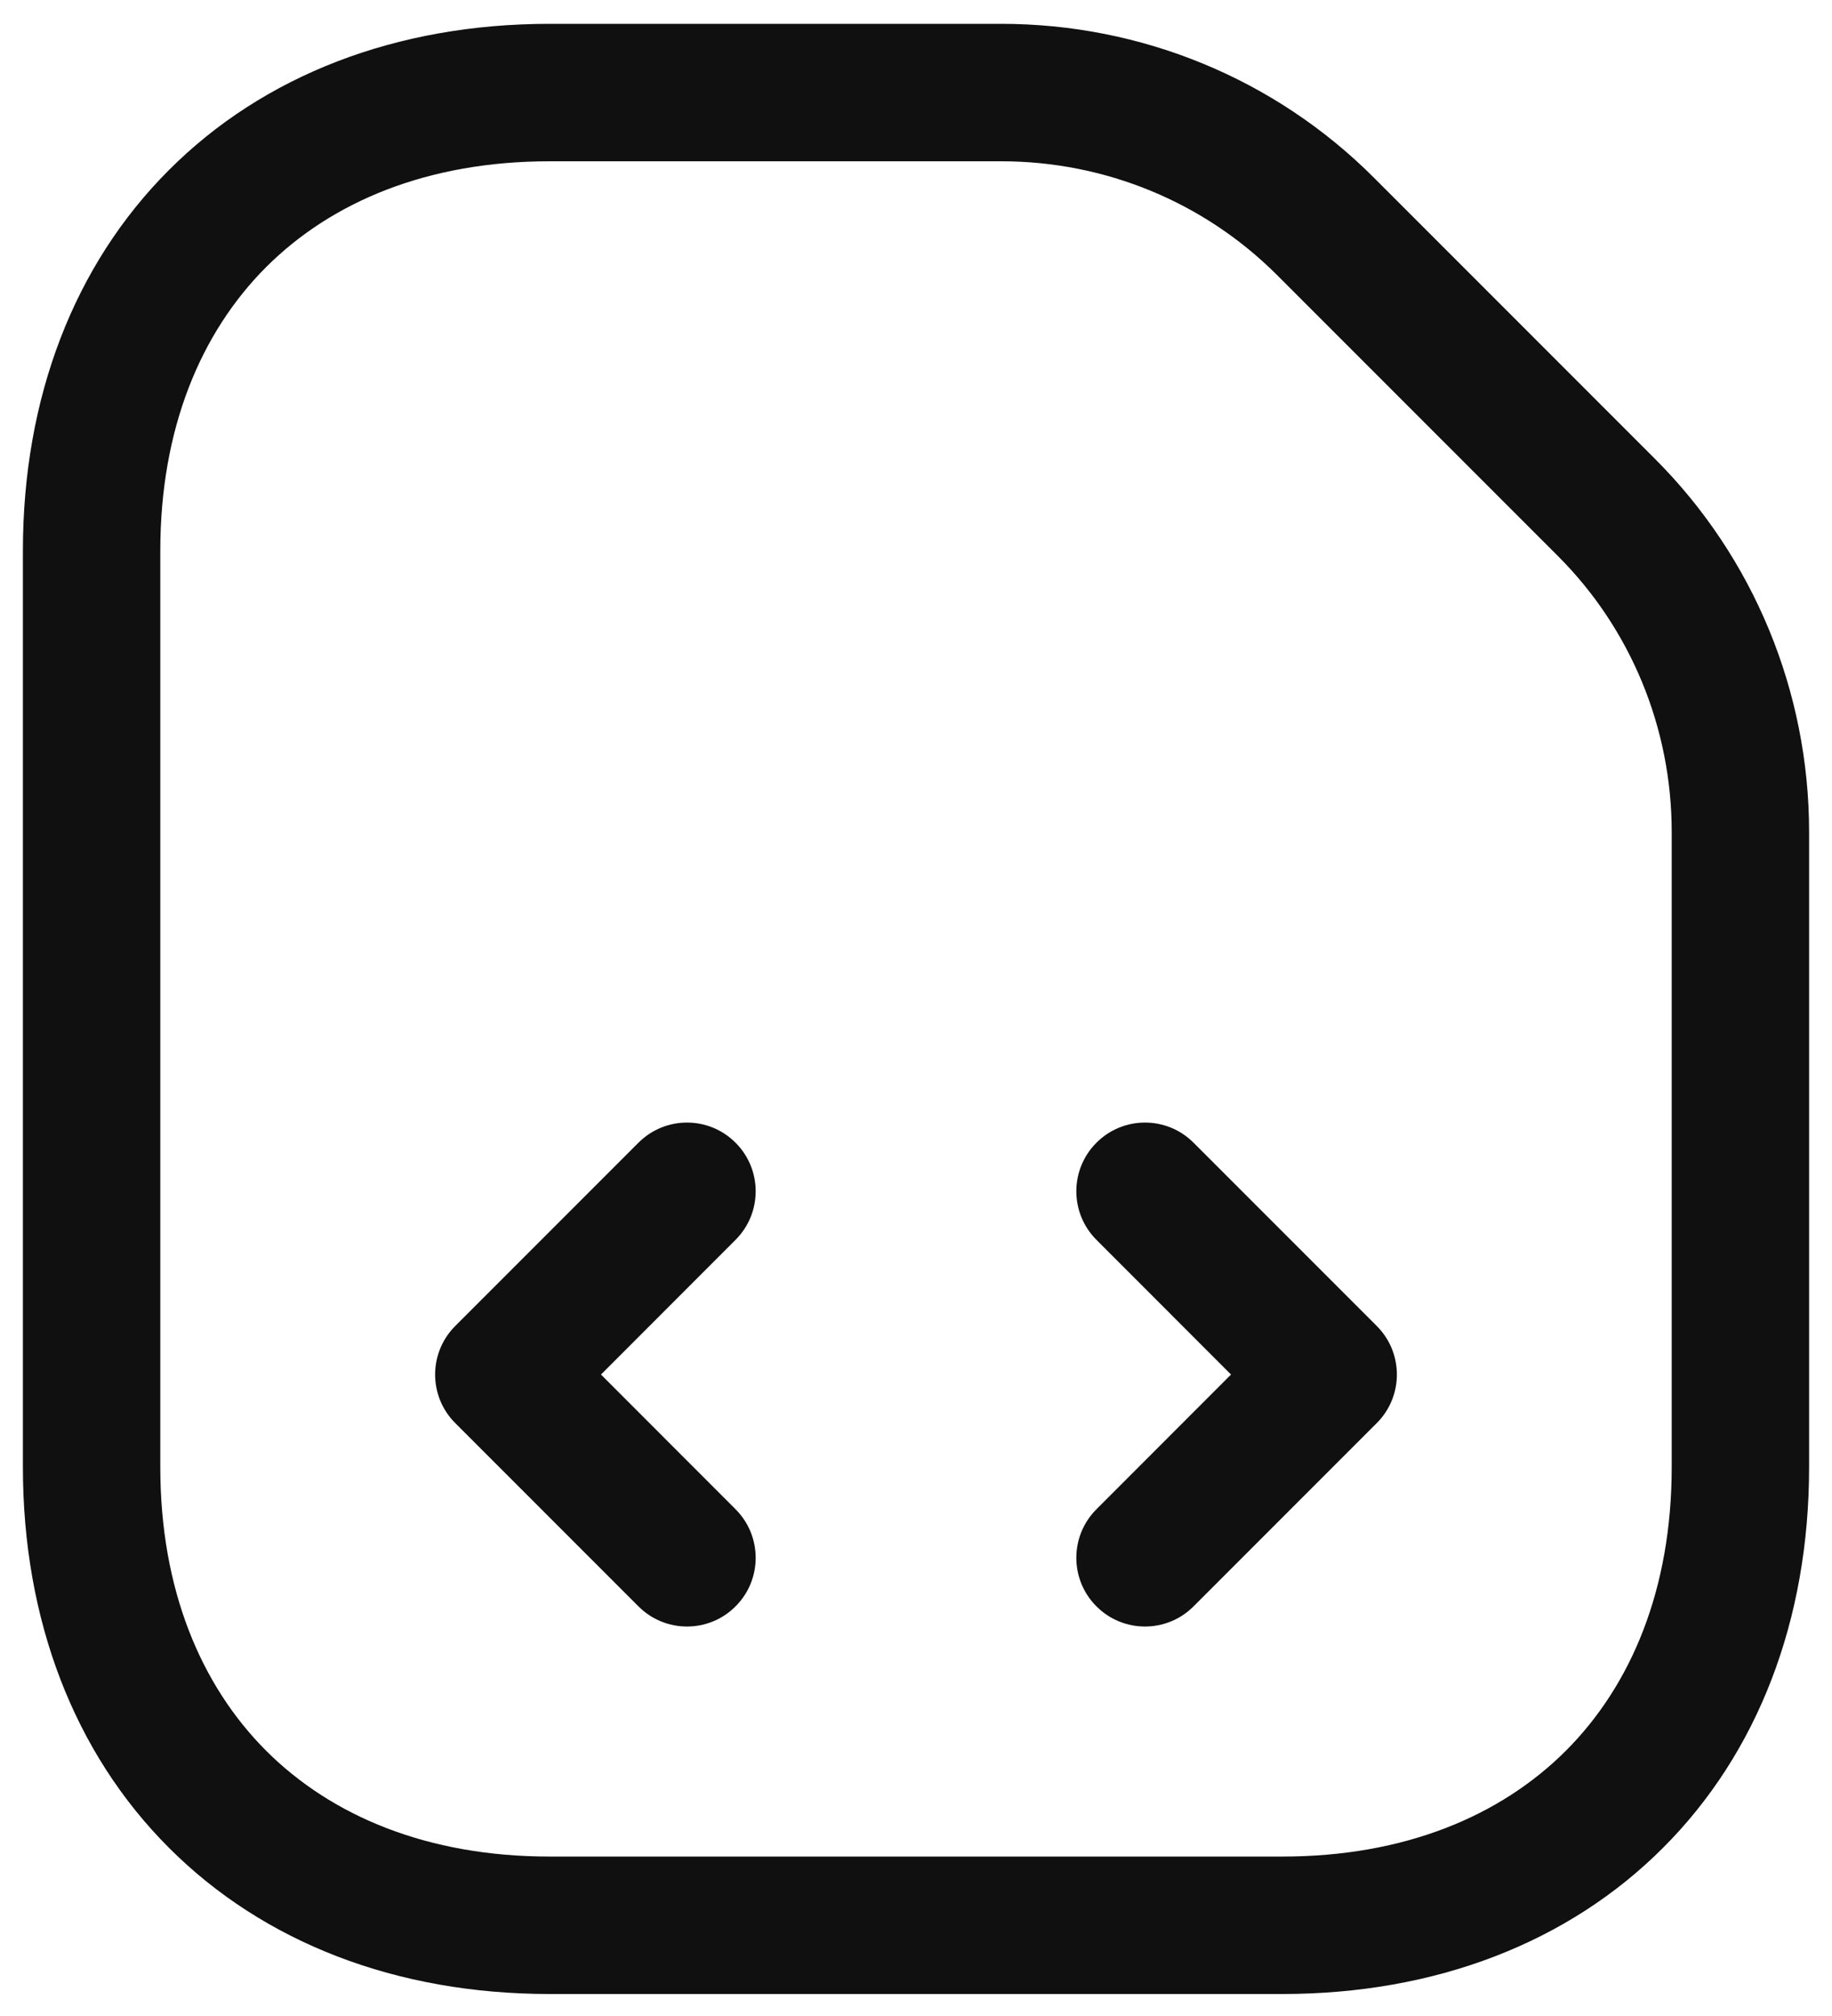 <svg width="20" height="22" viewBox="0 0 20 22" fill="none" xmlns="http://www.w3.org/2000/svg">
<path fill-rule="evenodd" clip-rule="evenodd" d="M1.845 1.855C2.879 0.82 4.33 0.26 6 0.26H10.93C12.457 0.26 13.918 0.857 15 1.94L18.07 5.01C19.141 6.081 19.75 7.542 19.75 9.08V16.01C19.75 17.68 19.19 19.131 18.155 20.165C17.121 21.2 15.67 21.76 14 21.76H6C4.33 21.76 2.879 21.2 1.845 20.165C0.81 19.131 0.25 17.68 0.25 16.01V6.01C0.25 4.34 0.81 2.889 1.845 1.855ZM2.905 2.915C2.19 3.631 1.75 4.68 1.75 6.01V16.01C1.75 17.34 2.19 18.389 2.905 19.105C3.621 19.82 4.67 20.26 6 20.26H14C15.33 20.26 16.379 19.82 17.095 19.105C17.81 18.389 18.25 17.34 18.25 16.01V9.08C18.25 7.938 17.799 6.859 17.01 6.07L13.94 3C13.142 2.203 12.063 1.76 10.93 1.76H6C4.67 1.76 3.621 2.2 2.905 2.915Z" fill="#101010"/>
<path fill-rule="evenodd" clip-rule="evenodd" d="M8.03 12.47C8.323 12.763 8.323 13.237 8.03 13.53L6.561 15L8.03 16.47C8.323 16.763 8.323 17.237 8.03 17.53C7.737 17.823 7.263 17.823 6.97 17.53L4.97 15.53C4.677 15.237 4.677 14.763 4.97 14.47L6.97 12.47C7.263 12.177 7.737 12.177 8.03 12.47Z" fill="#101010"/>
<path fill-rule="evenodd" clip-rule="evenodd" d="M11.97 12.47C12.263 12.177 12.737 12.177 13.03 12.47L15.03 14.47C15.323 14.763 15.323 15.237 15.03 15.53L13.03 17.53C12.737 17.823 12.263 17.823 11.97 17.53C11.677 17.237 11.677 16.763 11.97 16.47L13.439 15L11.97 13.53C11.677 13.237 11.677 12.763 11.97 12.47Z" fill="#101010"/>
</svg>

